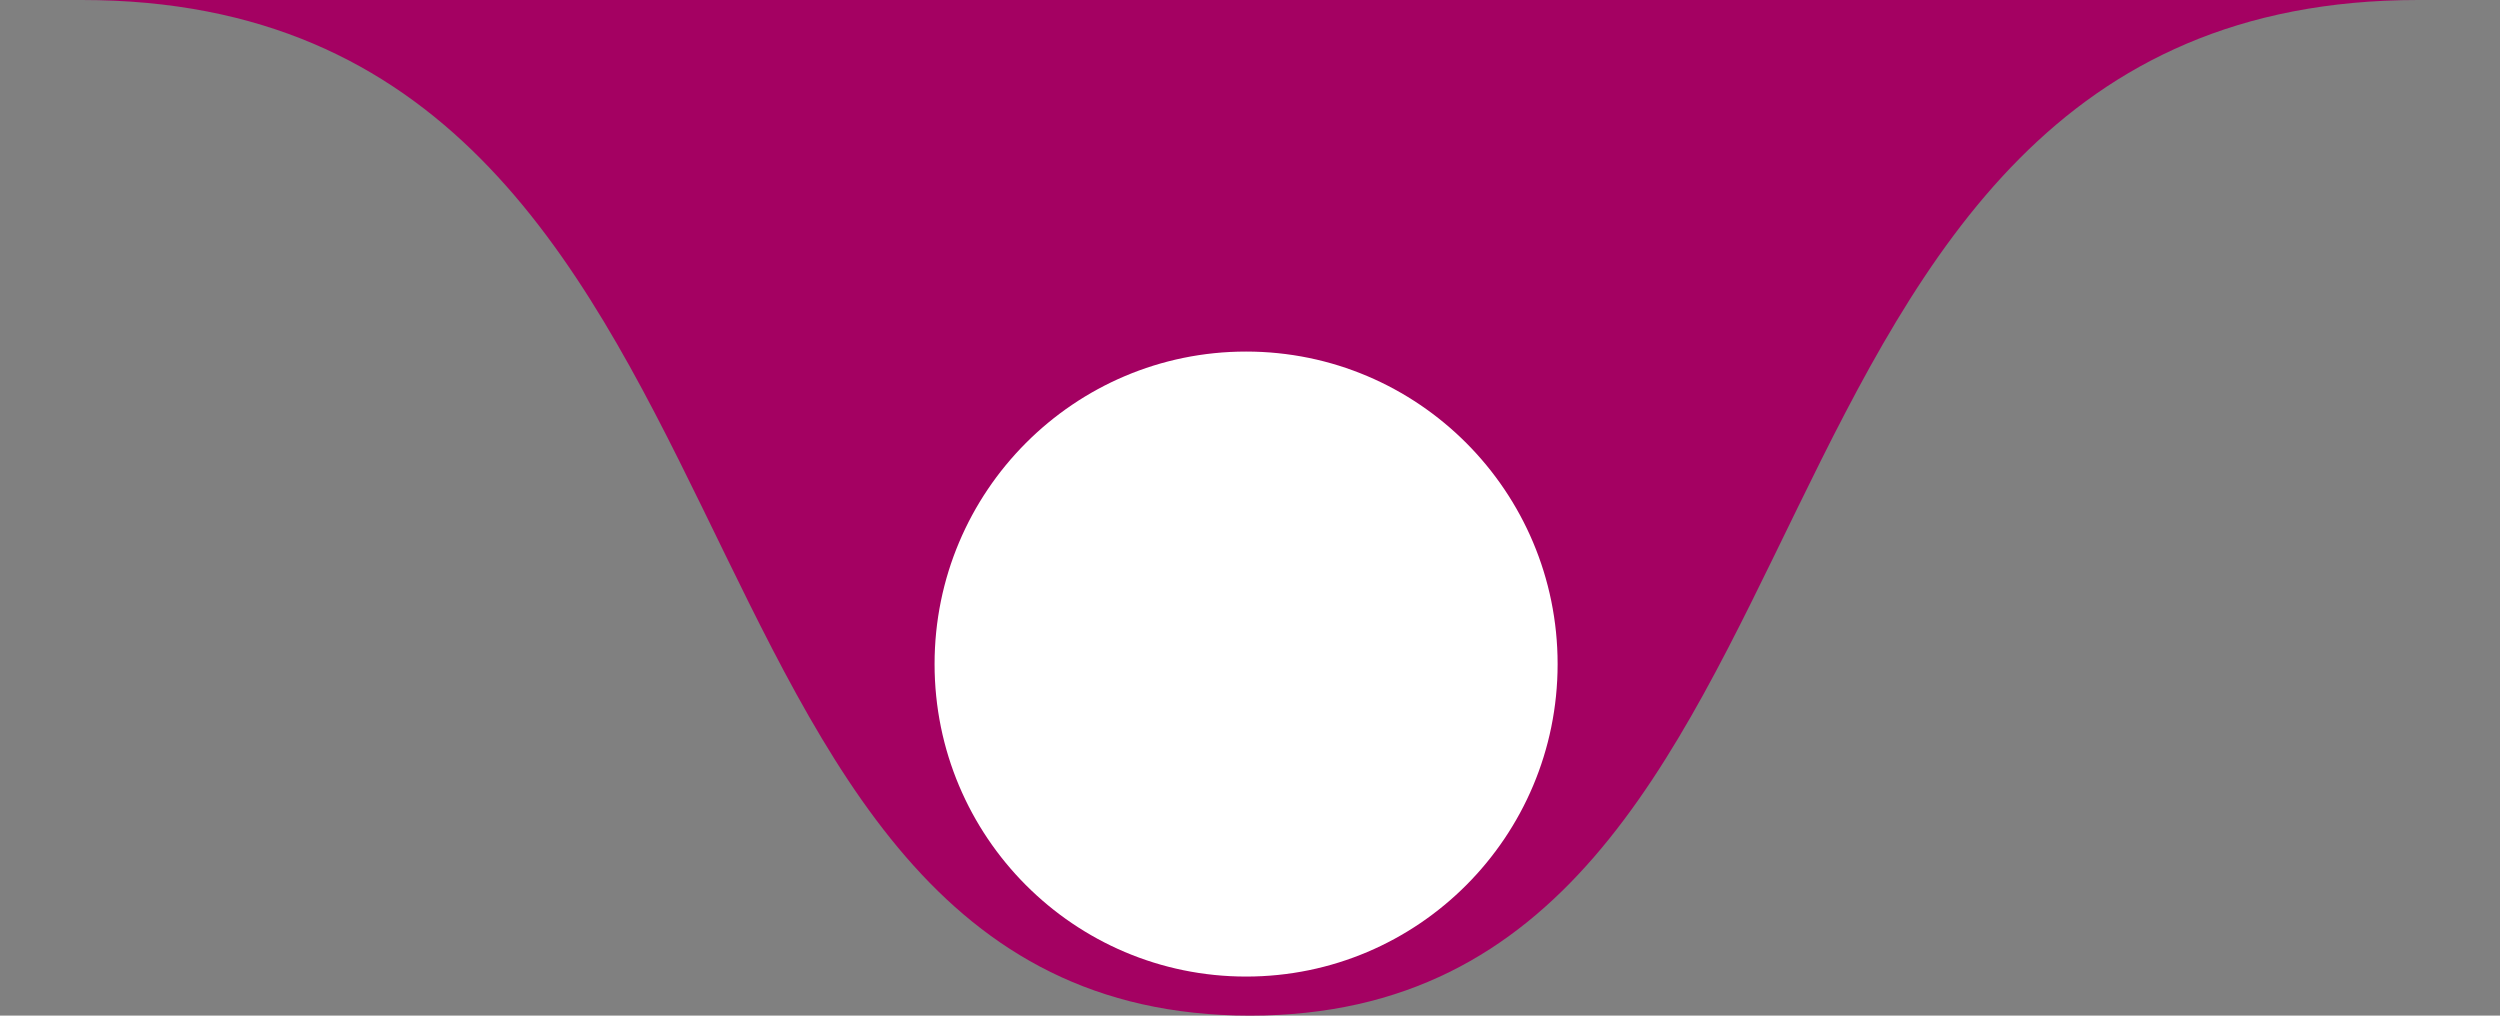<svg width="64" height="26" viewBox="0 0 64 26" fill="none" xmlns="http://www.w3.org/2000/svg">
<rect x="0" y="0" width="64" height="26" fill="#808080" stroke="none"/>
<style>ellipse{transform:translateY(-2px);}</style>
<path d="M2.094 0C-15.034 0 79.034 4.58763e-05 61.906 0C43.464 -4.93923e-05 47.95 26 32 26C16.05 26 20.536 0 2.094 0Z" fill="#A40162"/>
<ellipse cx="31.9" cy="17" rx="7.975" ry="8" fill="white"/>
</svg>
